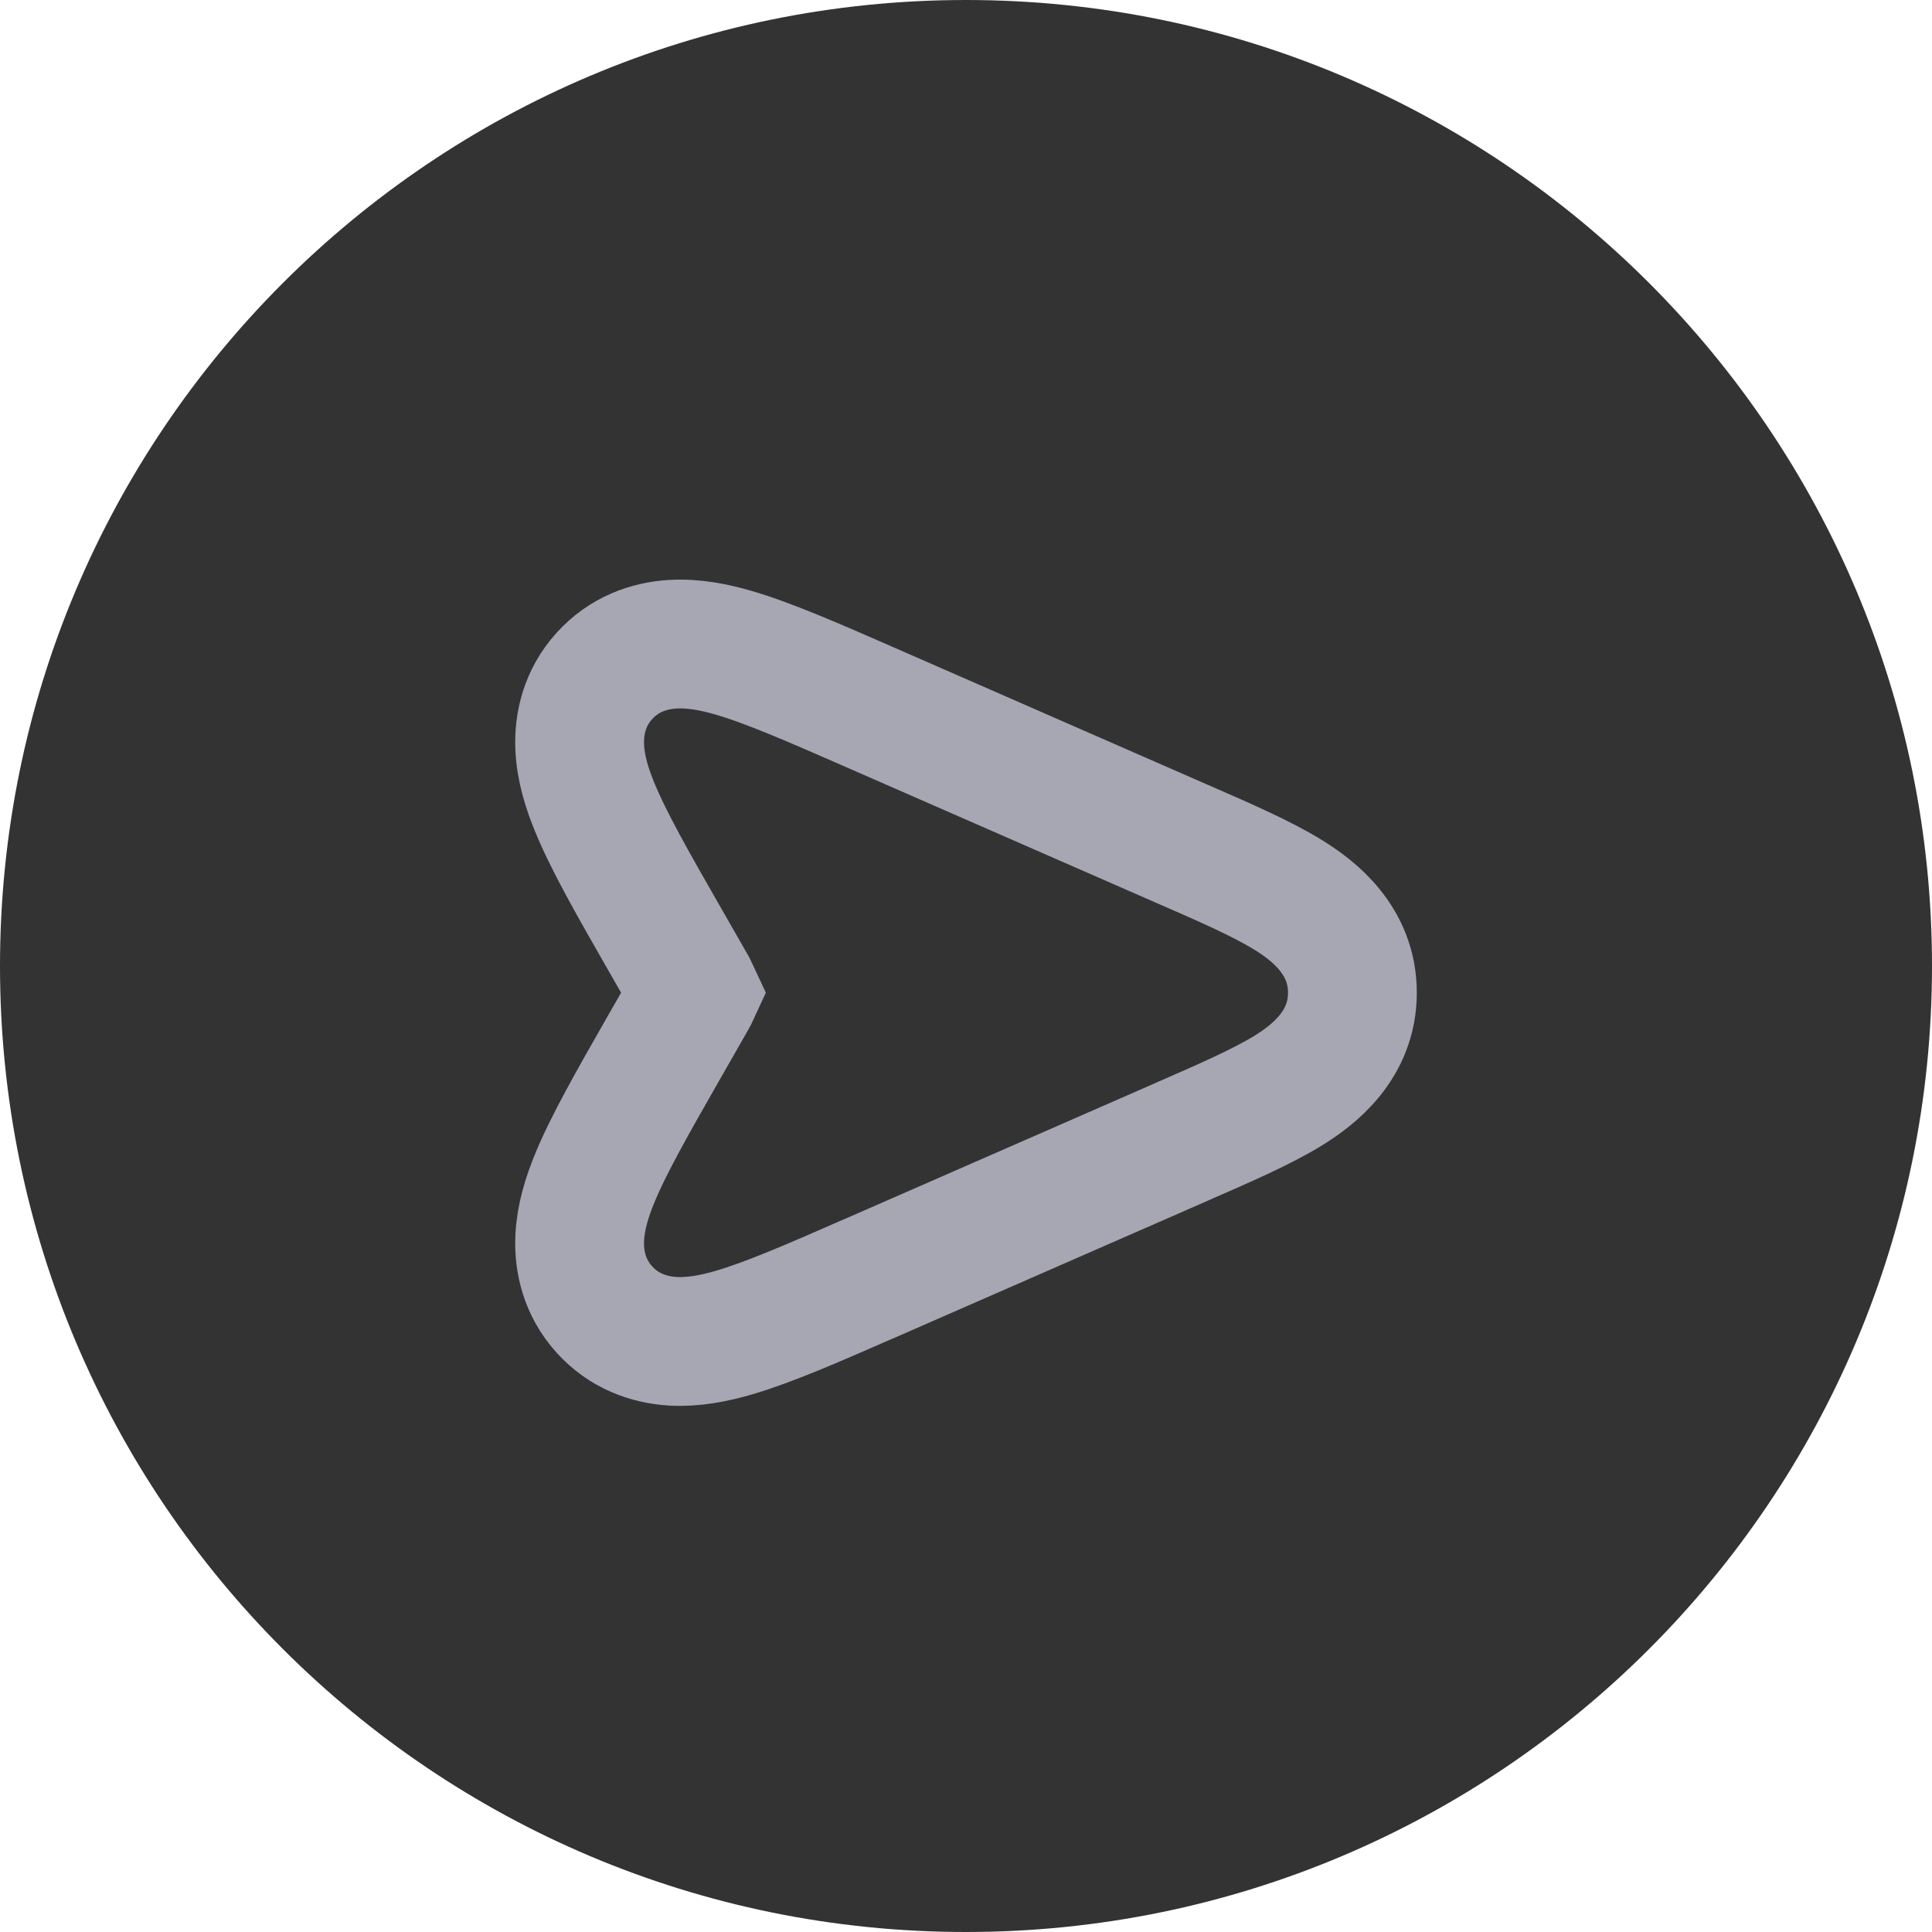 <svg width="30" height="30" viewBox="0 0 30 30" fill="none" xmlns="http://www.w3.org/2000/svg">
<path d="M30 15C30 23.284 23.284 30 15 30C6.716 30 0 23.284 0 15C0 6.716 6.716 0 15 0C23.284 0 30 6.716 30 15Z" fill="#333333"/>
<path d="M10.311 14.567L10.312 14.568L10.645 15.15C10.645 15.15 10.645 15.15 10.645 15.151C10.699 15.245 10.74 15.318 10.774 15.38C10.781 15.393 10.788 15.404 10.793 15.415C10.788 15.426 10.781 15.437 10.775 15.449C10.741 15.512 10.699 15.584 10.645 15.679L10.645 15.679L10.311 16.263L10.311 16.263C10.299 16.285 10.286 16.307 10.274 16.328C9.831 17.104 9.449 17.773 9.233 18.3C9.121 18.573 9.017 18.892 9.002 19.223C8.985 19.589 9.078 19.992 9.381 20.33L9.382 20.331C9.685 20.669 10.077 20.804 10.442 20.827C10.773 20.847 11.101 20.778 11.385 20.696C11.934 20.537 12.641 20.228 13.46 19.869L13.526 19.841L13.526 19.841L18.336 17.736C18.358 17.726 18.38 17.717 18.401 17.707C19.033 17.431 19.605 17.181 20.011 16.93C20.406 16.685 21 16.224 21 15.415C21 14.606 20.406 14.146 20.011 13.901C19.605 13.649 19.033 13.399 18.401 13.123C18.38 13.114 18.358 13.104 18.337 13.095C18.337 13.095 18.337 13.095 18.336 13.095L13.526 10.99L13.526 10.99C13.504 10.98 13.482 10.971 13.46 10.961C12.641 10.603 11.934 10.293 11.385 10.134C11.101 10.052 10.773 9.983 10.442 10.004C10.077 10.026 9.685 10.162 9.382 10.499L9.381 10.5C9.078 10.837 8.985 11.241 9.002 11.607C9.017 11.938 9.121 12.257 9.233 12.53C9.448 13.057 9.83 13.726 10.273 14.5C10.286 14.523 10.298 14.545 10.311 14.567Z" stroke="#A6A7B3" stroke-width="2"/>
</svg>
